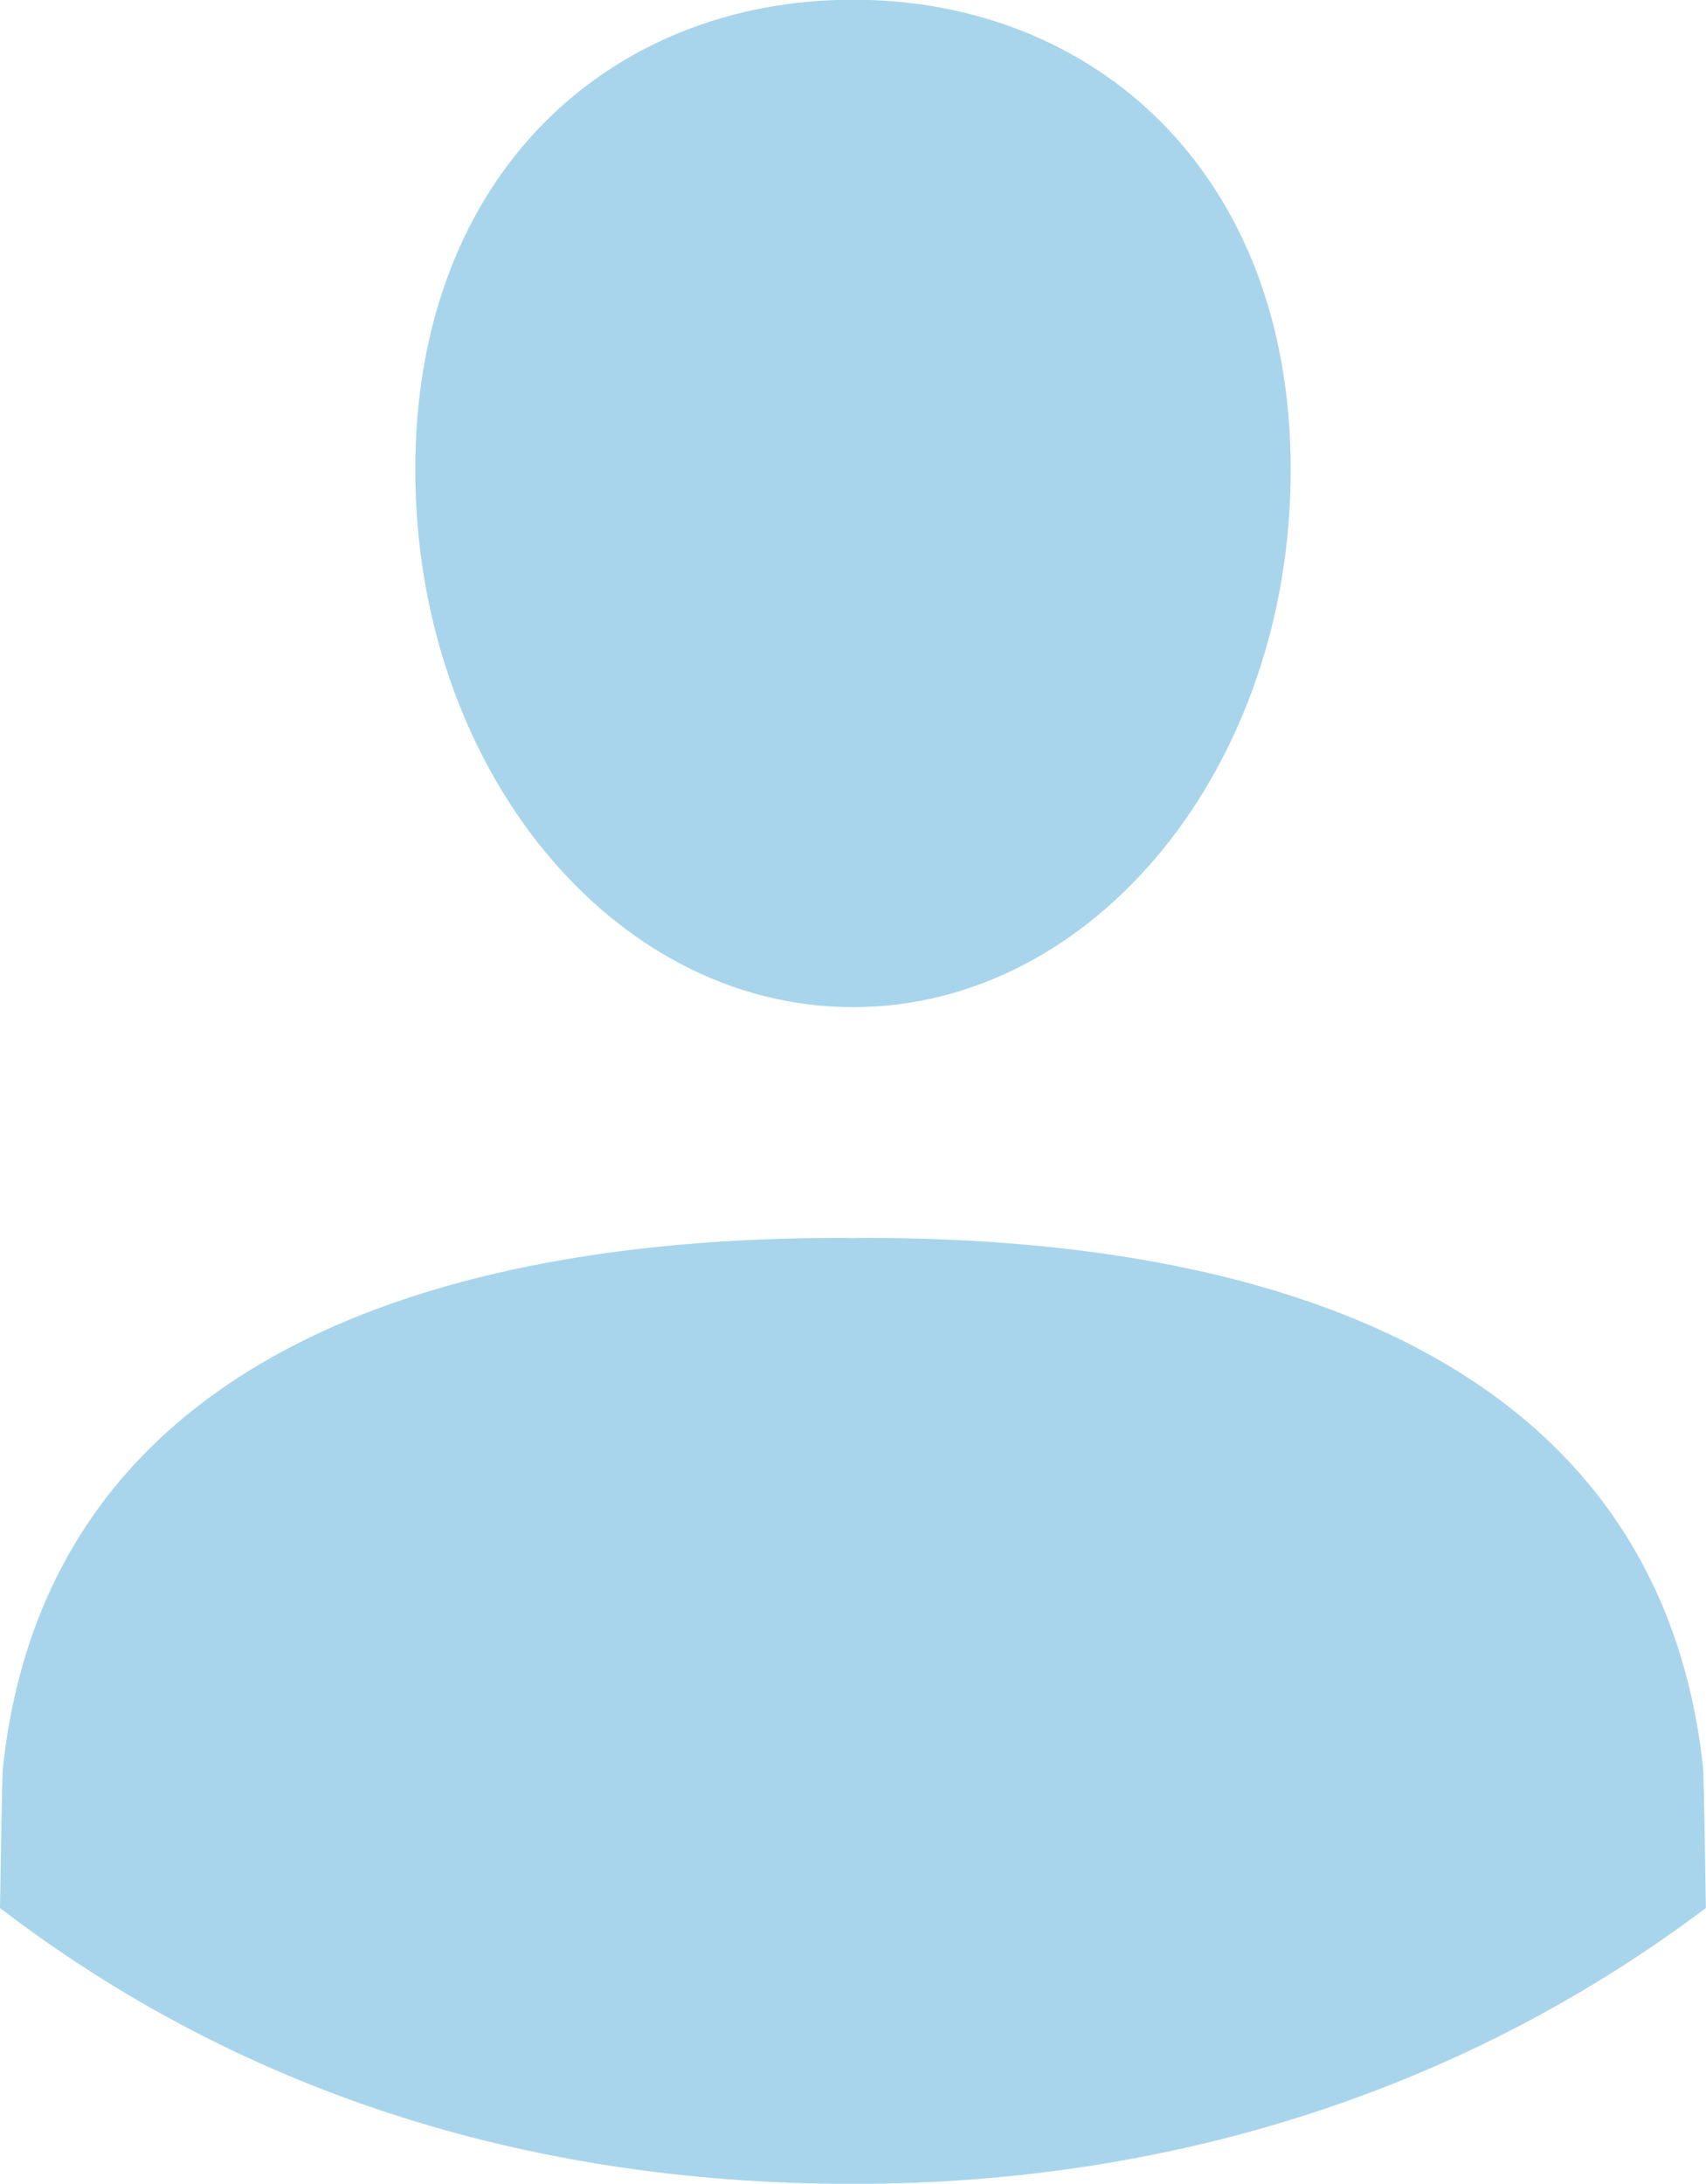 <svg xmlns="http://www.w3.org/2000/svg" xmlns:xlink="http://www.w3.org/1999/xlink" preserveAspectRatio="xMidYMid" width="11.72" height="15" viewBox="0 0 11.72 15">
  <defs>
    <style>
      .cls-1 {
        fill: #a8d5eb;
        fill-rule: evenodd;
      }
    </style>
  </defs>
  <path d="M5.860,6.918 C7.521,6.918 8.867,5.266 8.867,3.227 C8.867,1.189 7.521,-0.002 5.860,-0.002 C4.199,-0.002 2.853,1.189 2.853,3.227 C2.853,5.265 4.199,6.918 5.860,6.918 ZM11.699,12.134 C11.406,9.455 8.942,8.503 5.945,8.503 C5.916,8.503 5.888,8.504 5.860,8.505 C5.831,8.504 5.804,8.503 5.774,8.503 C2.777,8.503 0.313,9.455 0.021,12.134 C0.013,12.203 0.006,12.789 0.000,13.106 C1.614,14.341 3.574,15.001 5.859,15.001 C8.120,15.001 10.112,14.316 11.719,13.106 C11.714,12.789 11.706,12.203 11.699,12.134 Z" class="cls-1"/>
</svg>
